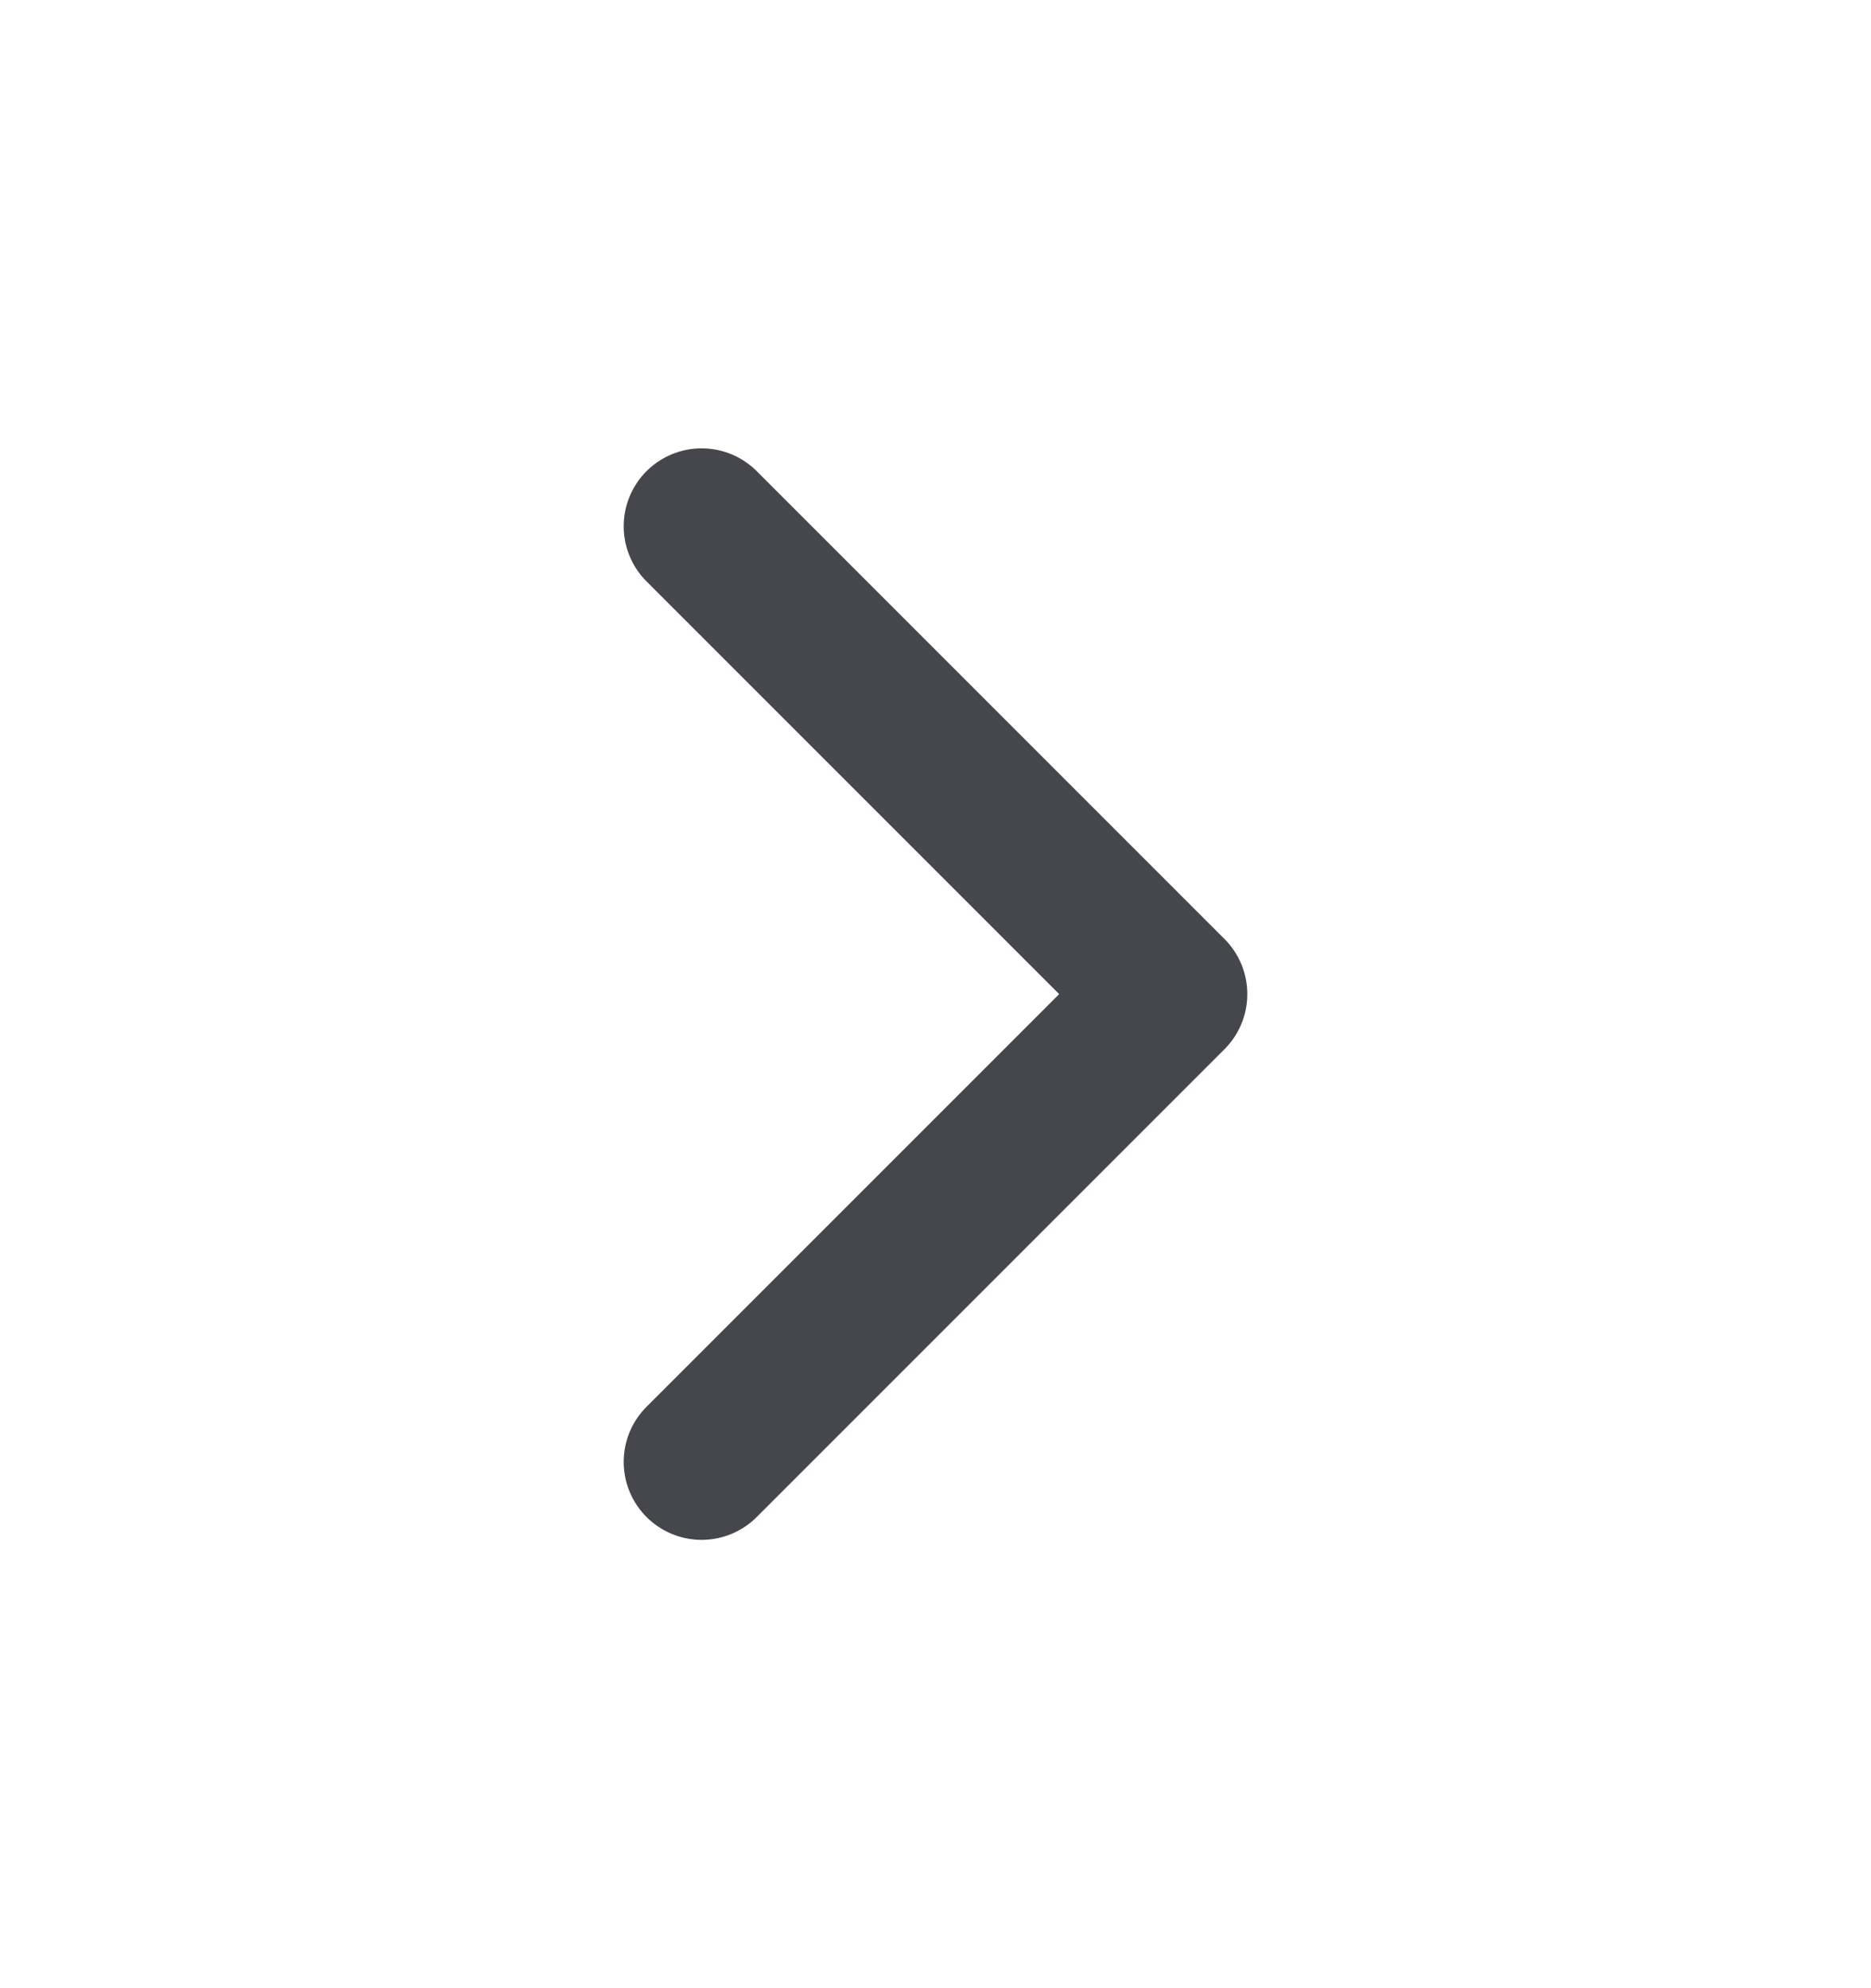 <svg width="16" height="17" viewBox="0 0 16 17" fill="none" xmlns="http://www.w3.org/2000/svg">
<path d="M6 12.5L10 8.5L6 4.5" stroke="#46474C" stroke-width="1.333" stroke-linecap="round" stroke-linejoin="round"/>
</svg>
